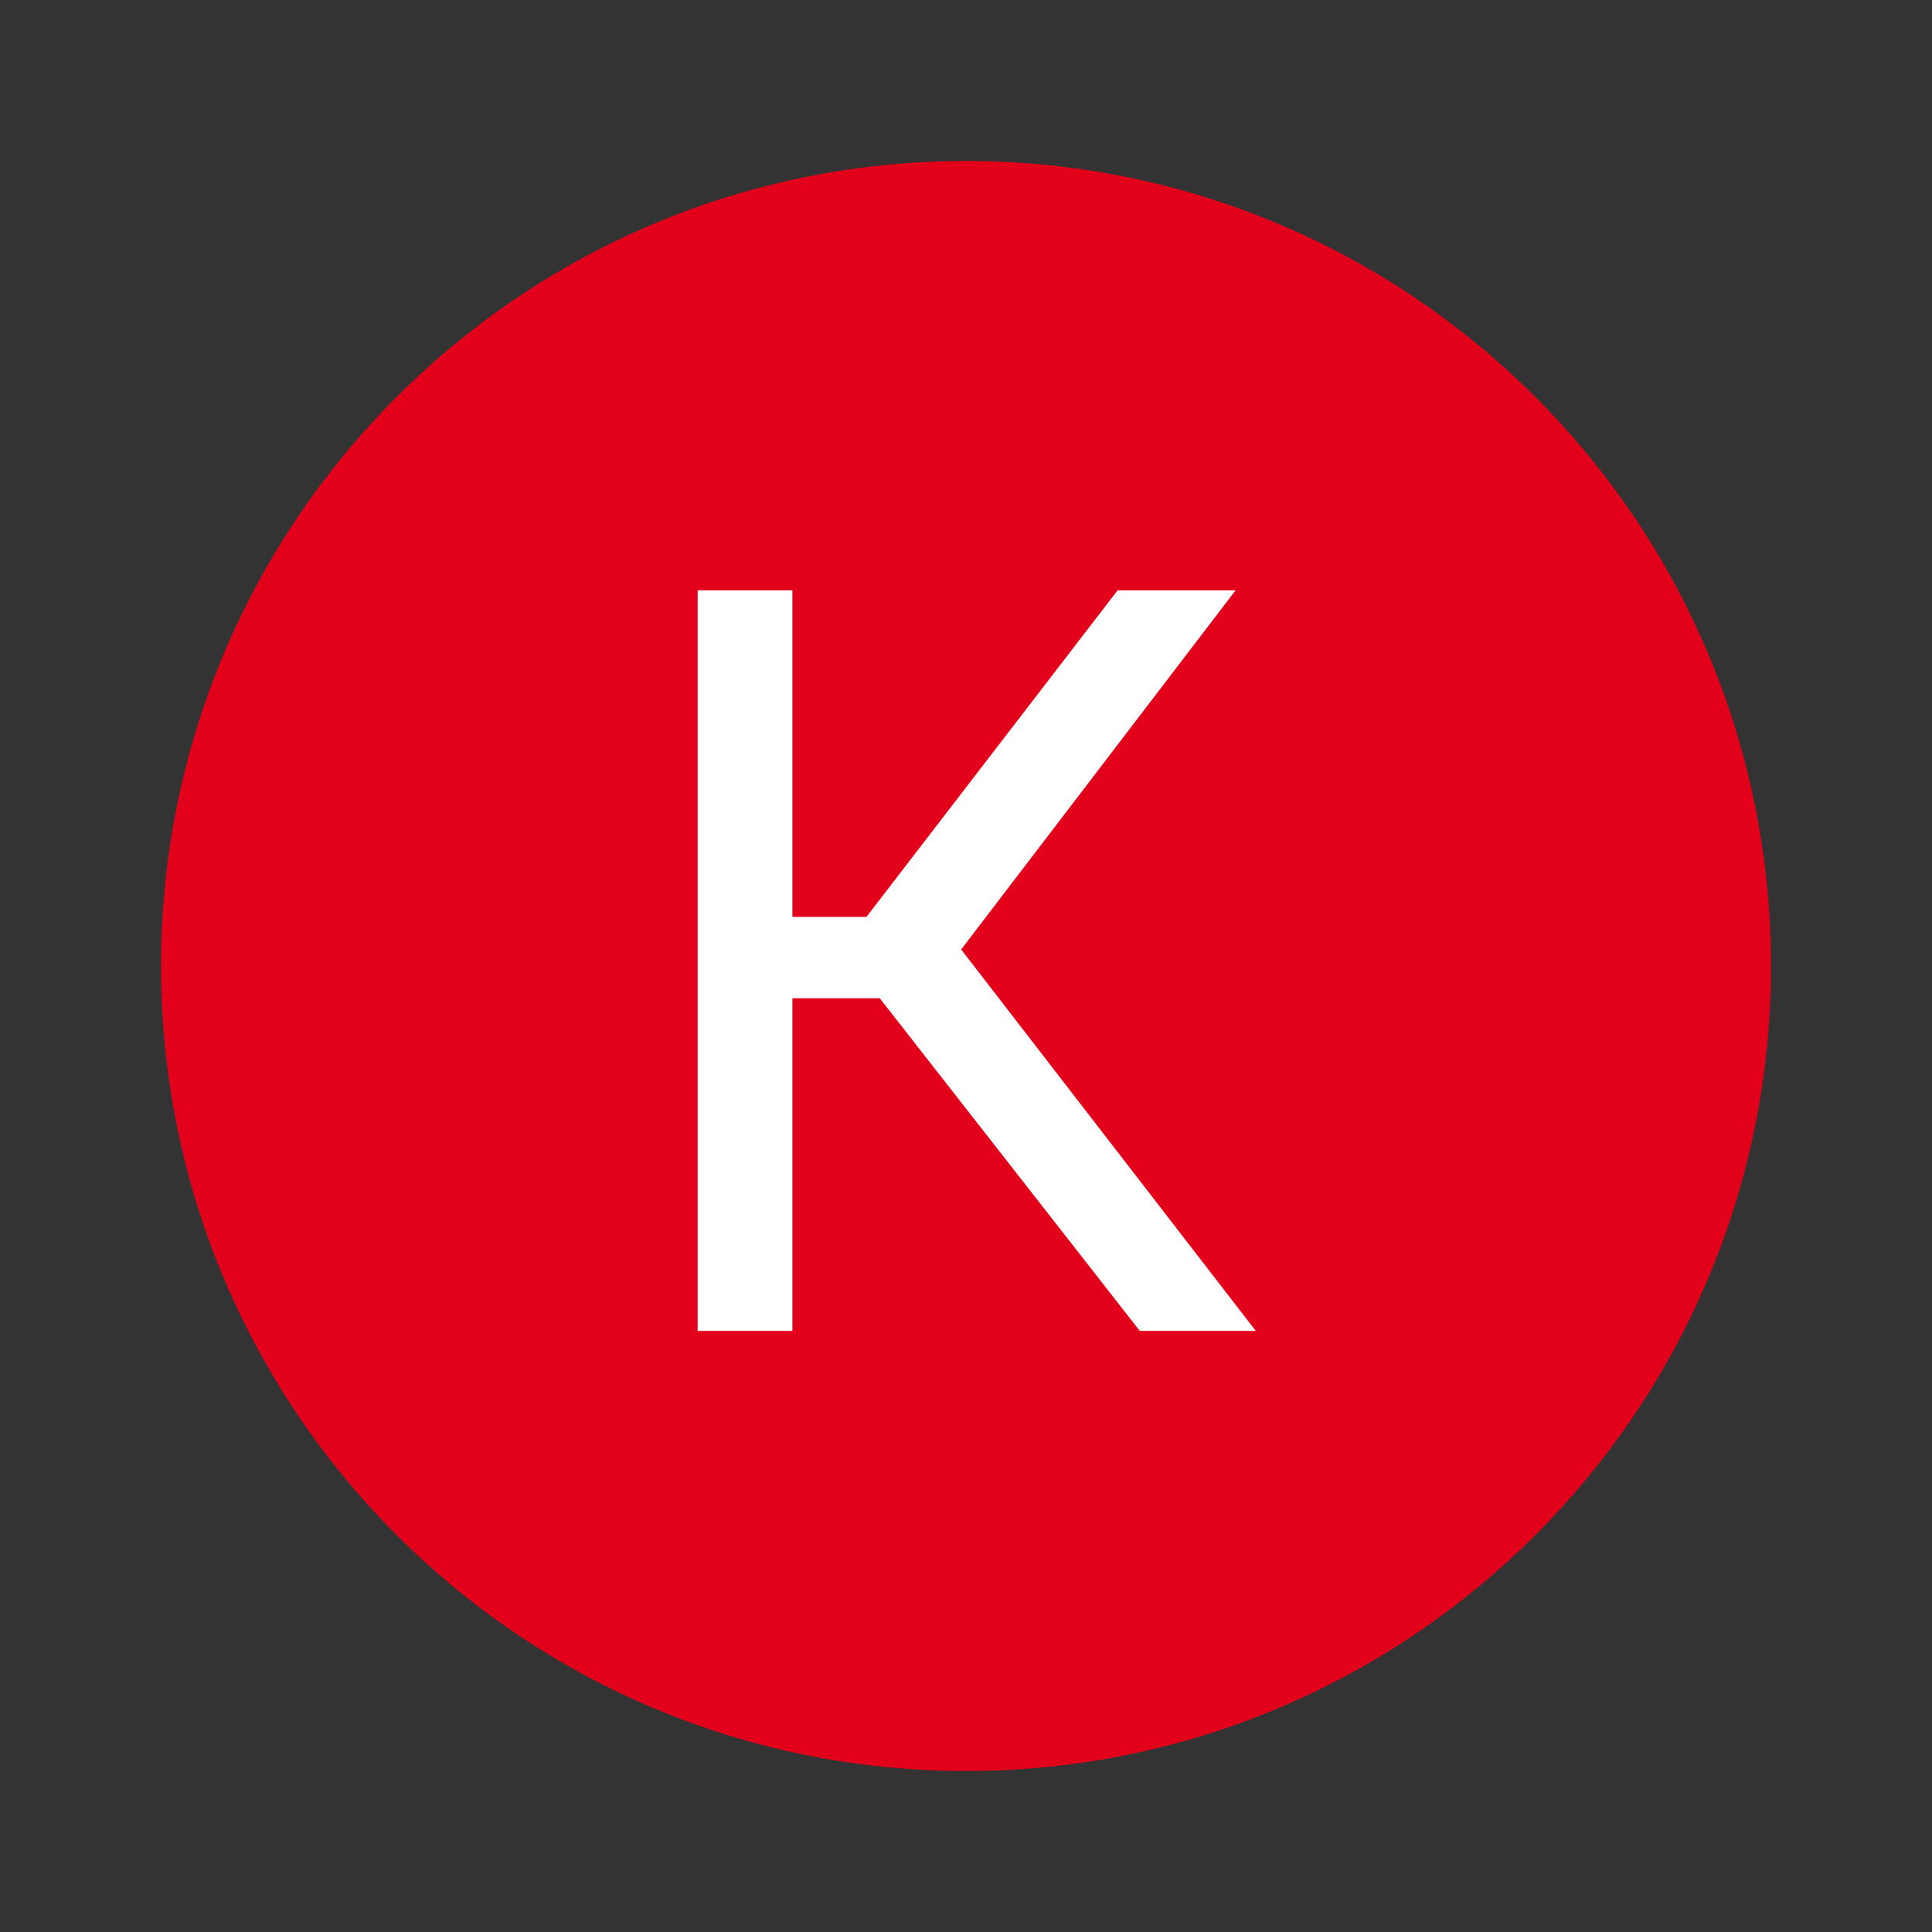 <svg width="36" height="36" viewBox="0 0 36 36" fill="none" xmlns="http://www.w3.org/2000/svg">
<rect x="0" y="0" width="36" height="36" fill="#333333" stroke="none"/>
<circle cx="18" cy="18" r="12" fill="white"/>
<path fill-rule="evenodd" clip-rule="evenodd" d="M18 33C26.284 33 33 26.284 33 18C33 9.716 26.284 3 18 3C9.716 3 3 9.716 3 18C3 26.284 9.716 33 18 33ZM14.765 18.601H16.393L21.239 24.8H23.4L17.91 17.692L23.023 11H20.825L16.145 17.085H14.765V11H13V24.8H14.765V18.601Z" fill="#E2001A"/>
</svg>
